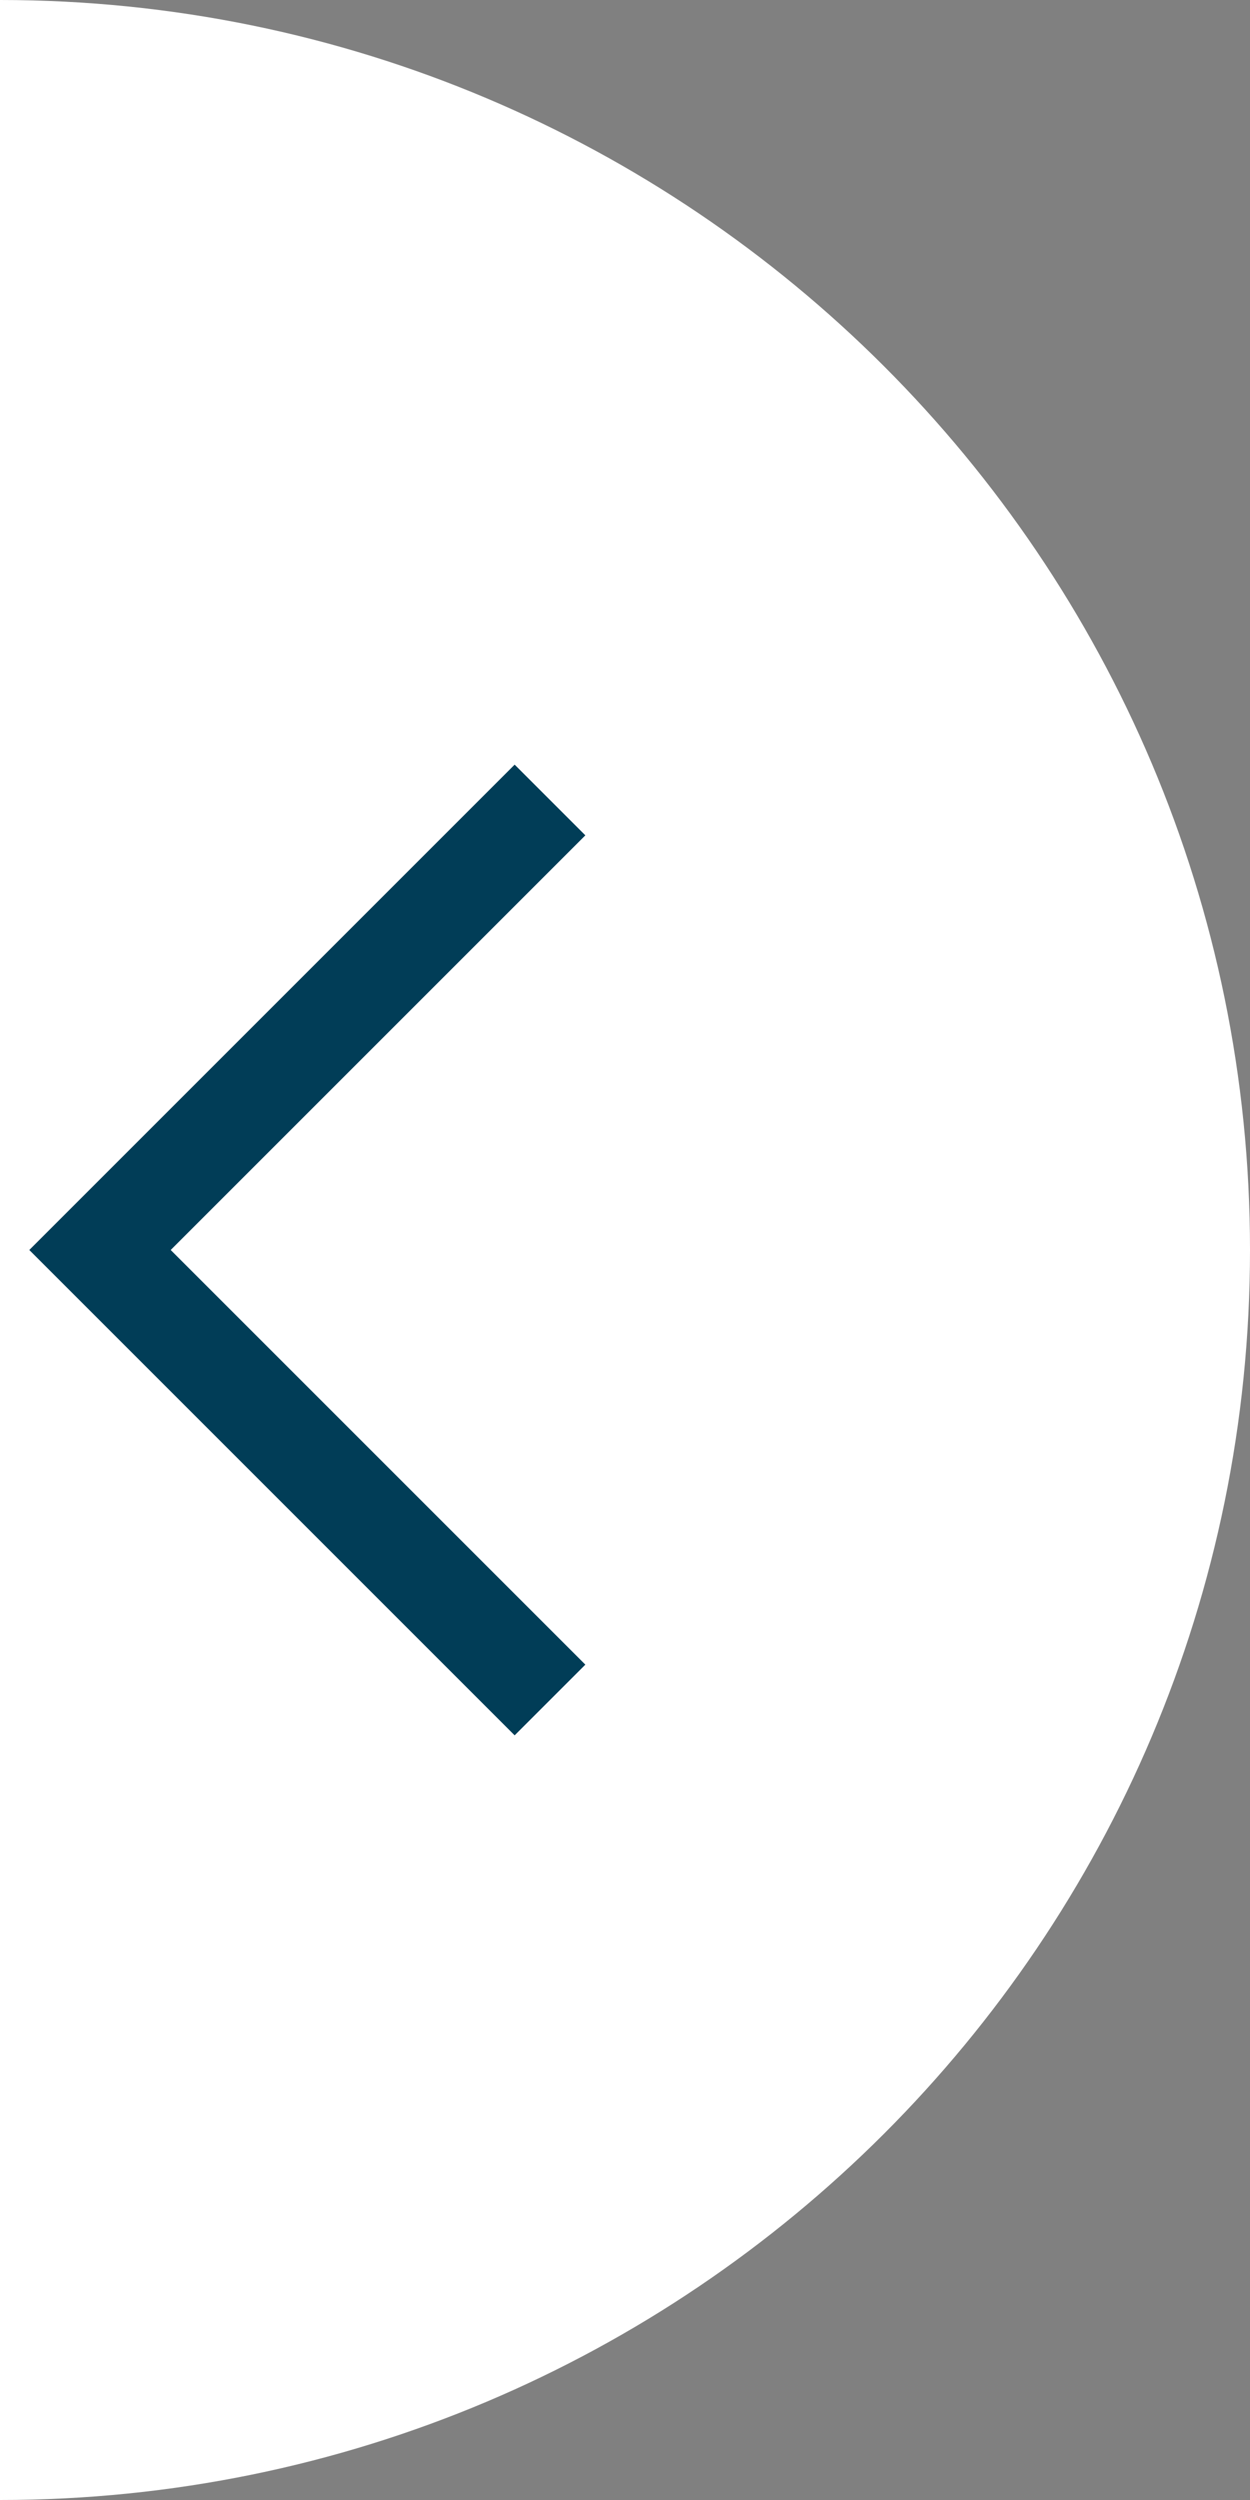 <svg width="25" height="50" viewBox="0 0 25 50" fill="none" xmlns="http://www.w3.org/2000/svg">
<rect x="0" y="0" width="25" height="50" fill="#808080" stroke="none"/>
<g clip-path="url(#clip0)">
<path d="M-25 25C-25 11.193 -13.807 0 0 0C13.807 0 25 11.193 25 25C25 38.807 13.807 50 0 50C-13.807 50 -25 38.807 -25 25Z" fill="white"/>
<path fill-rule="evenodd" clip-rule="evenodd" d="M10.293 15.293L11.707 16.707L3.414 25L11.707 33.293L10.293 34.707L0.586 25L10.293 15.293Z" fill="#013D57"/>
</g>
<defs>
<clipPath id="clip0">
<rect width="25" height="50"/>
</clipPath>
</defs>
</svg>
